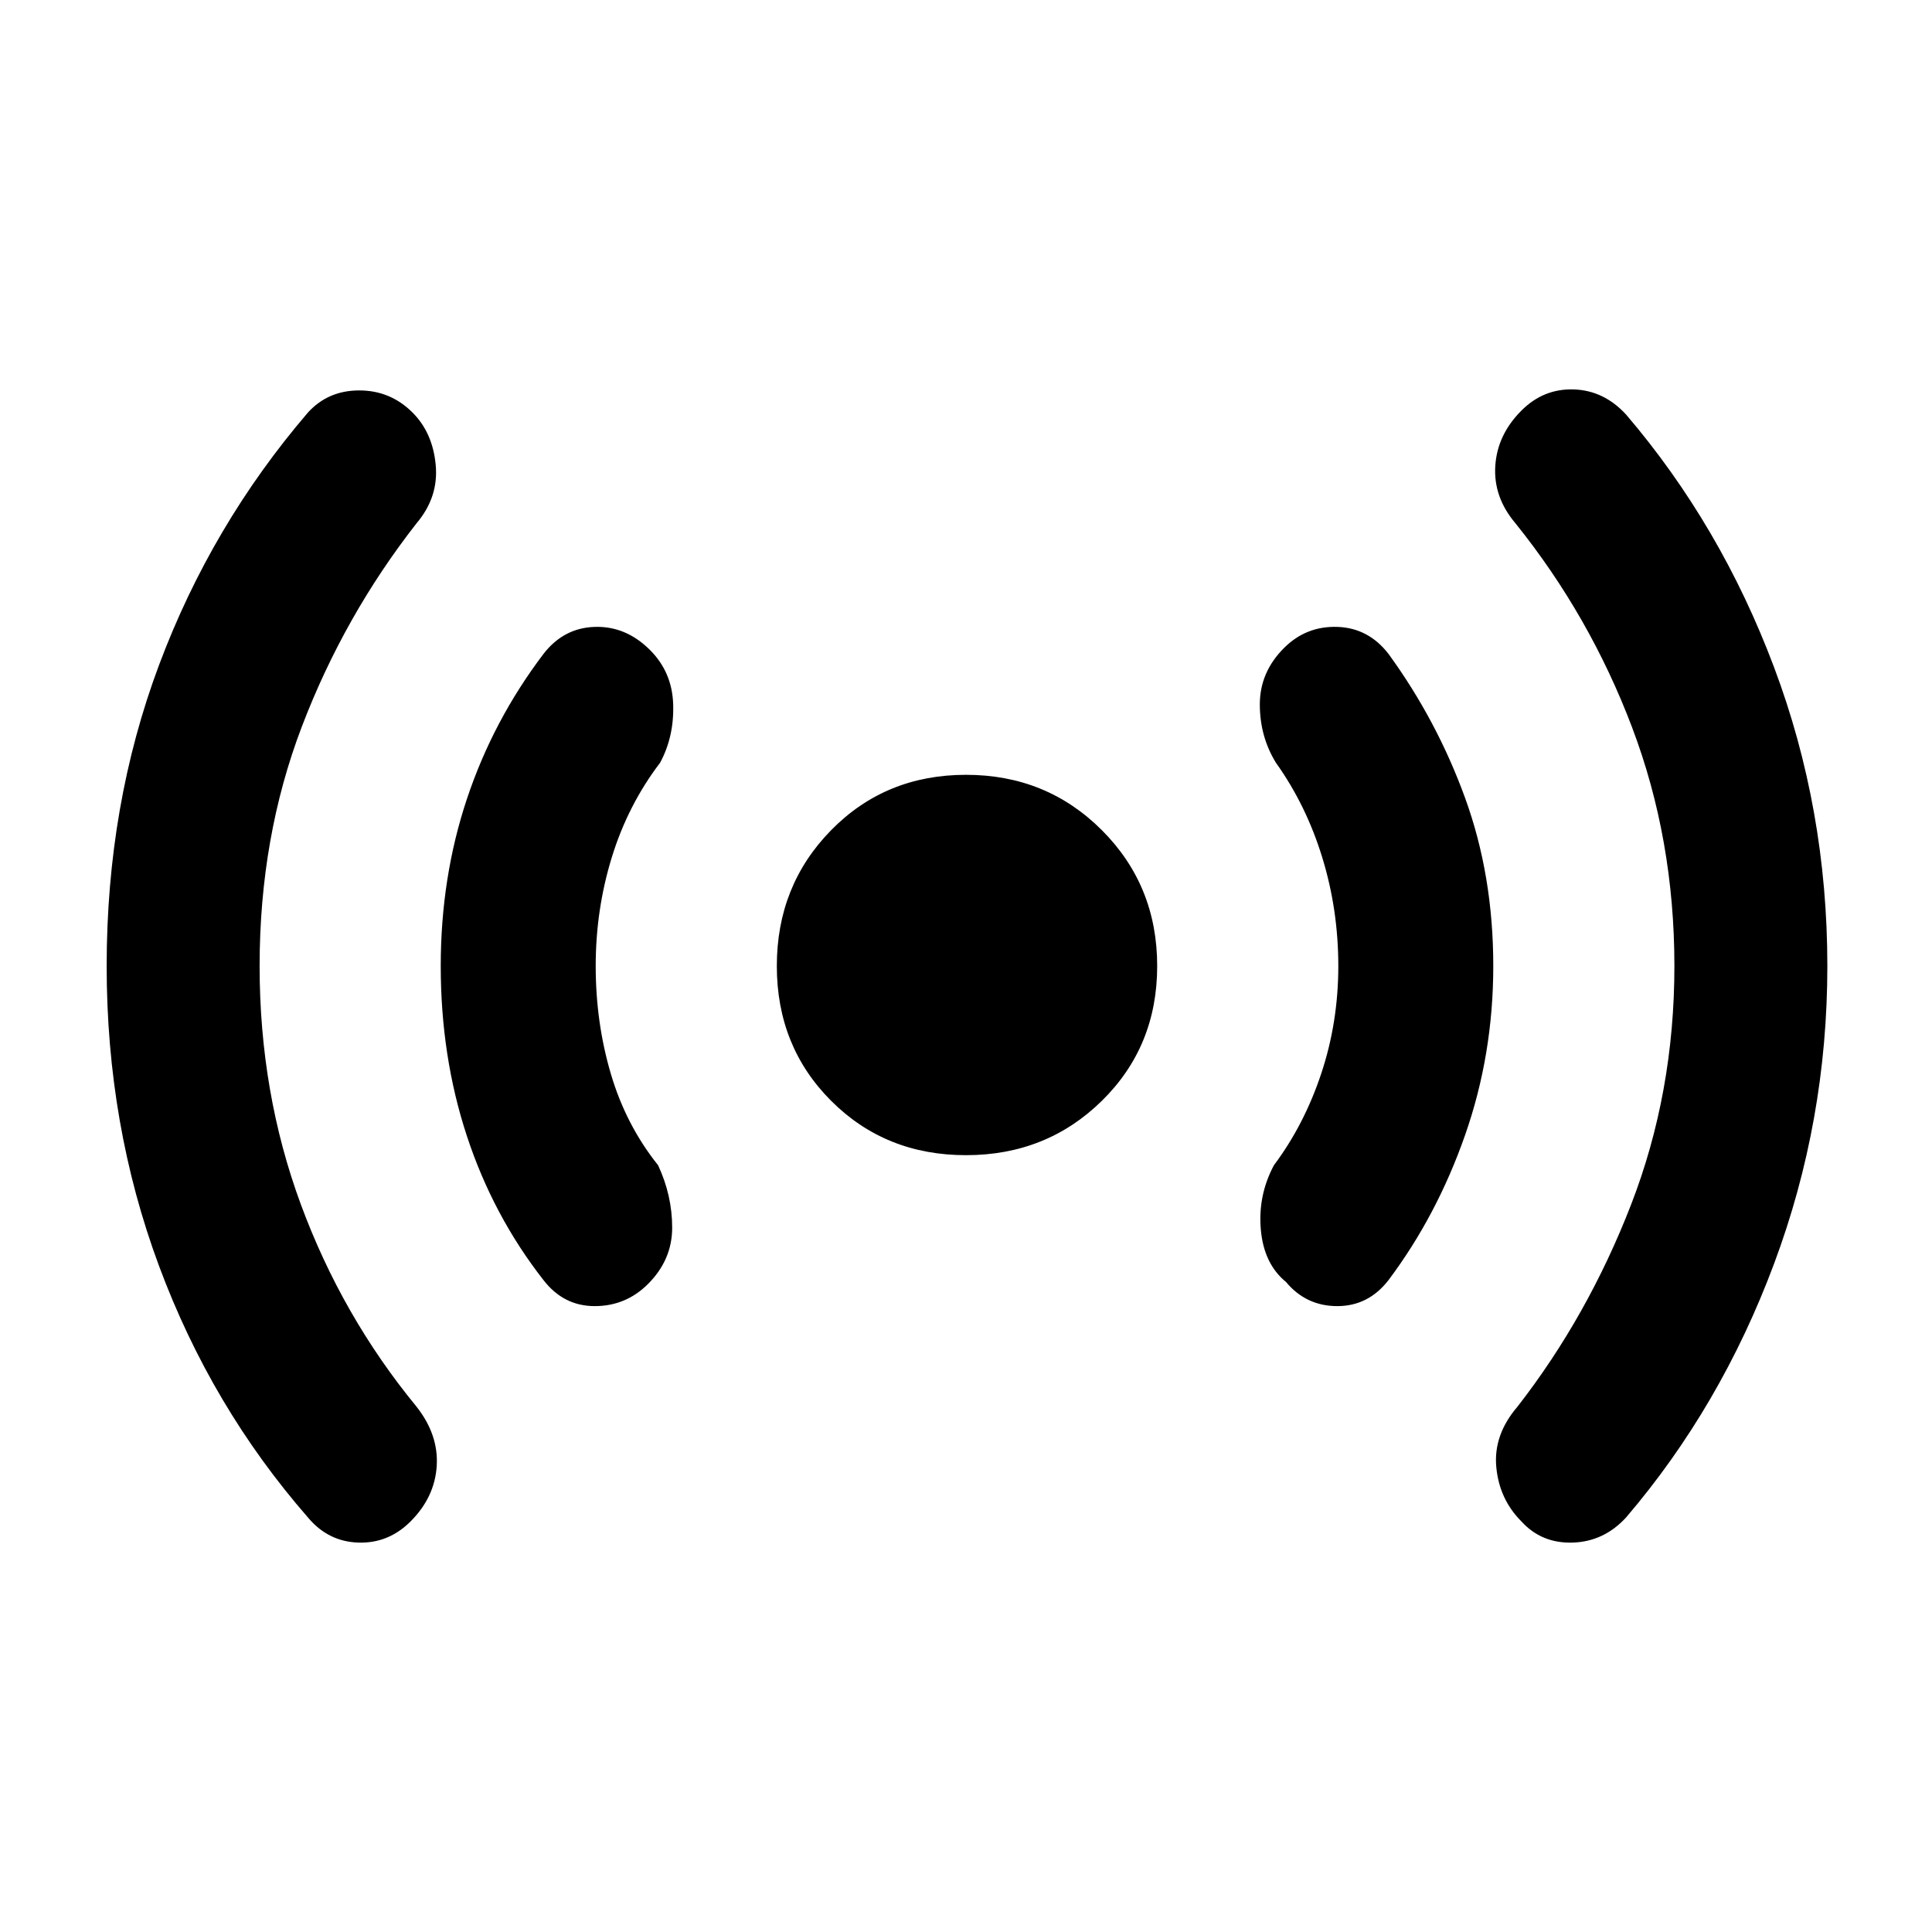 <svg xmlns="http://www.w3.org/2000/svg" height="48" width="48"><path d="M24 28.7Q22 28.7 20.65 27.35Q19.3 26 19.3 24Q19.3 22 20.65 20.625Q22 19.25 24 19.25Q26 19.25 27.375 20.625Q28.75 22 28.75 24Q28.75 26 27.375 27.35Q26 28.7 24 28.7ZM7.65 37.7Q5.25 34.95 3.95 31.45Q2.65 27.95 2.65 24Q2.65 20 3.95 16.525Q5.25 13.05 7.65 10.25Q8.15 9.7 8.925 9.7Q9.7 9.7 10.25 10.25Q10.75 10.75 10.825 11.55Q10.9 12.35 10.35 13Q8.55 15.3 7.5 18.05Q6.45 20.8 6.45 24Q6.45 27.15 7.475 29.925Q8.5 32.7 10.35 34.95Q10.9 35.65 10.85 36.425Q10.8 37.2 10.2 37.8Q9.65 38.35 8.9 38.325Q8.15 38.3 7.65 37.7ZM13.5 31.8Q12.25 30.2 11.6 28.225Q10.95 26.25 10.95 24Q10.95 21.8 11.6 19.85Q12.25 17.9 13.5 16.25Q14 15.6 14.775 15.575Q15.55 15.55 16.15 16.15Q16.7 16.7 16.725 17.5Q16.75 18.3 16.4 18.95Q15.6 20 15.2 21.3Q14.8 22.6 14.8 24Q14.8 25.4 15.175 26.675Q15.55 27.95 16.35 28.95Q16.7 29.7 16.7 30.5Q16.7 31.3 16.1 31.9Q15.55 32.45 14.775 32.45Q14 32.45 13.5 31.8ZM31.95 31.85Q31.4 31.4 31.325 30.55Q31.25 29.7 31.65 28.95Q32.4 27.95 32.825 26.675Q33.25 25.4 33.25 24Q33.25 22.6 32.85 21.3Q32.45 20 31.7 18.95Q31.3 18.3 31.3 17.5Q31.3 16.7 31.9 16.1Q32.45 15.55 33.225 15.575Q34 15.6 34.5 16.25Q35.7 17.9 36.4 19.825Q37.1 21.75 37.1 24Q37.1 26.2 36.4 28.2Q35.7 30.2 34.5 31.8Q34 32.45 33.225 32.45Q32.45 32.45 31.95 31.85ZM37.8 37.8Q37.25 37.25 37.175 36.45Q37.1 35.65 37.7 34.95Q39.45 32.7 40.525 29.925Q41.6 27.15 41.6 24Q41.6 20.85 40.55 18.075Q39.5 15.3 37.65 13Q37.1 12.35 37.15 11.575Q37.2 10.8 37.8 10.2Q38.35 9.65 39.1 9.675Q39.85 9.7 40.4 10.3Q42.75 13.05 44.075 16.575Q45.4 20.1 45.4 24Q45.4 27.85 44.075 31.4Q42.75 34.95 40.4 37.7Q39.85 38.3 39.075 38.325Q38.3 38.35 37.8 37.8Z"/></svg>